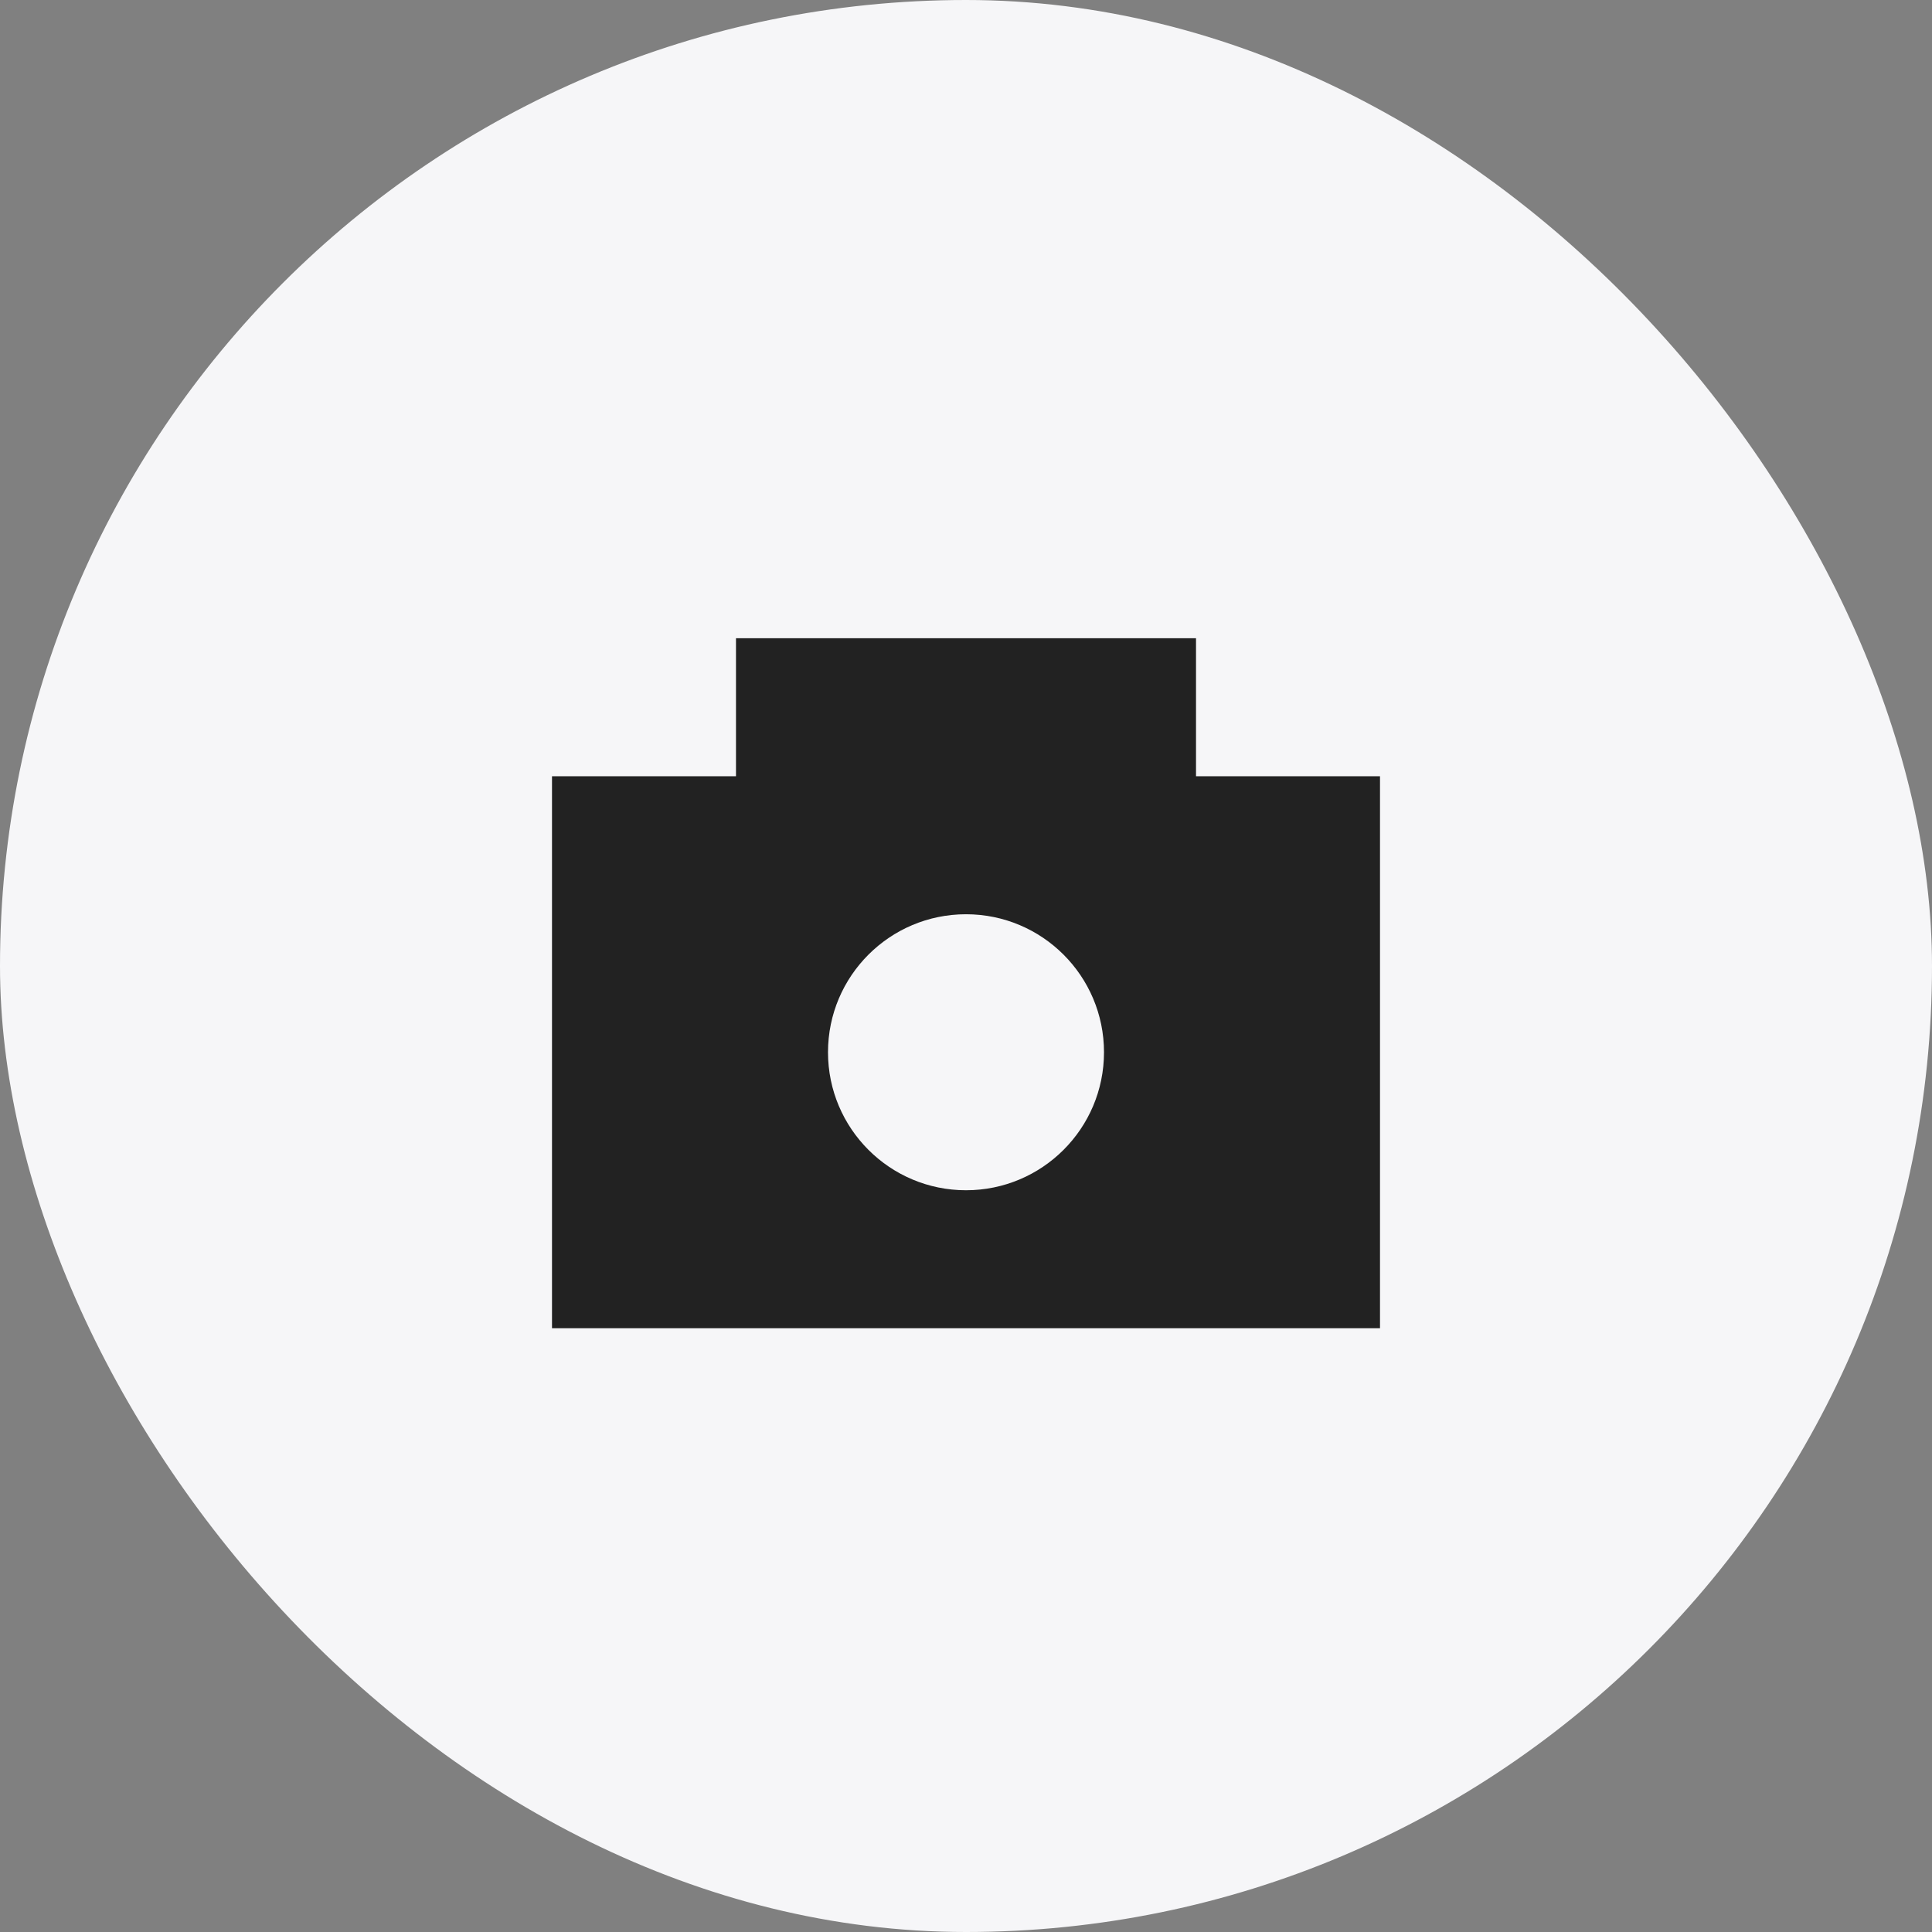 <svg width="56" height="56" viewBox="0 0 56 56" fill="none" xmlns="http://www.w3.org/2000/svg">
<rect x="0" y="0" width="56" height="56" fill="#808080" stroke="none"/>
<rect width="56" height="56" rx="28" fill="#F6F6F8"/>
<path fill-rule="evenodd" clip-rule="evenodd" d="M16 38.5H40V22.5H34.667V18.5H21.333V22.5H16V38.5ZM28 34.5C30.209 34.5 32 32.709 32 30.5C32 28.291 30.209 26.5 28 26.5C25.791 26.5 24 28.291 24 30.5C24 32.709 25.791 34.5 28 34.5Z" fill="#222222"/>
</svg>
